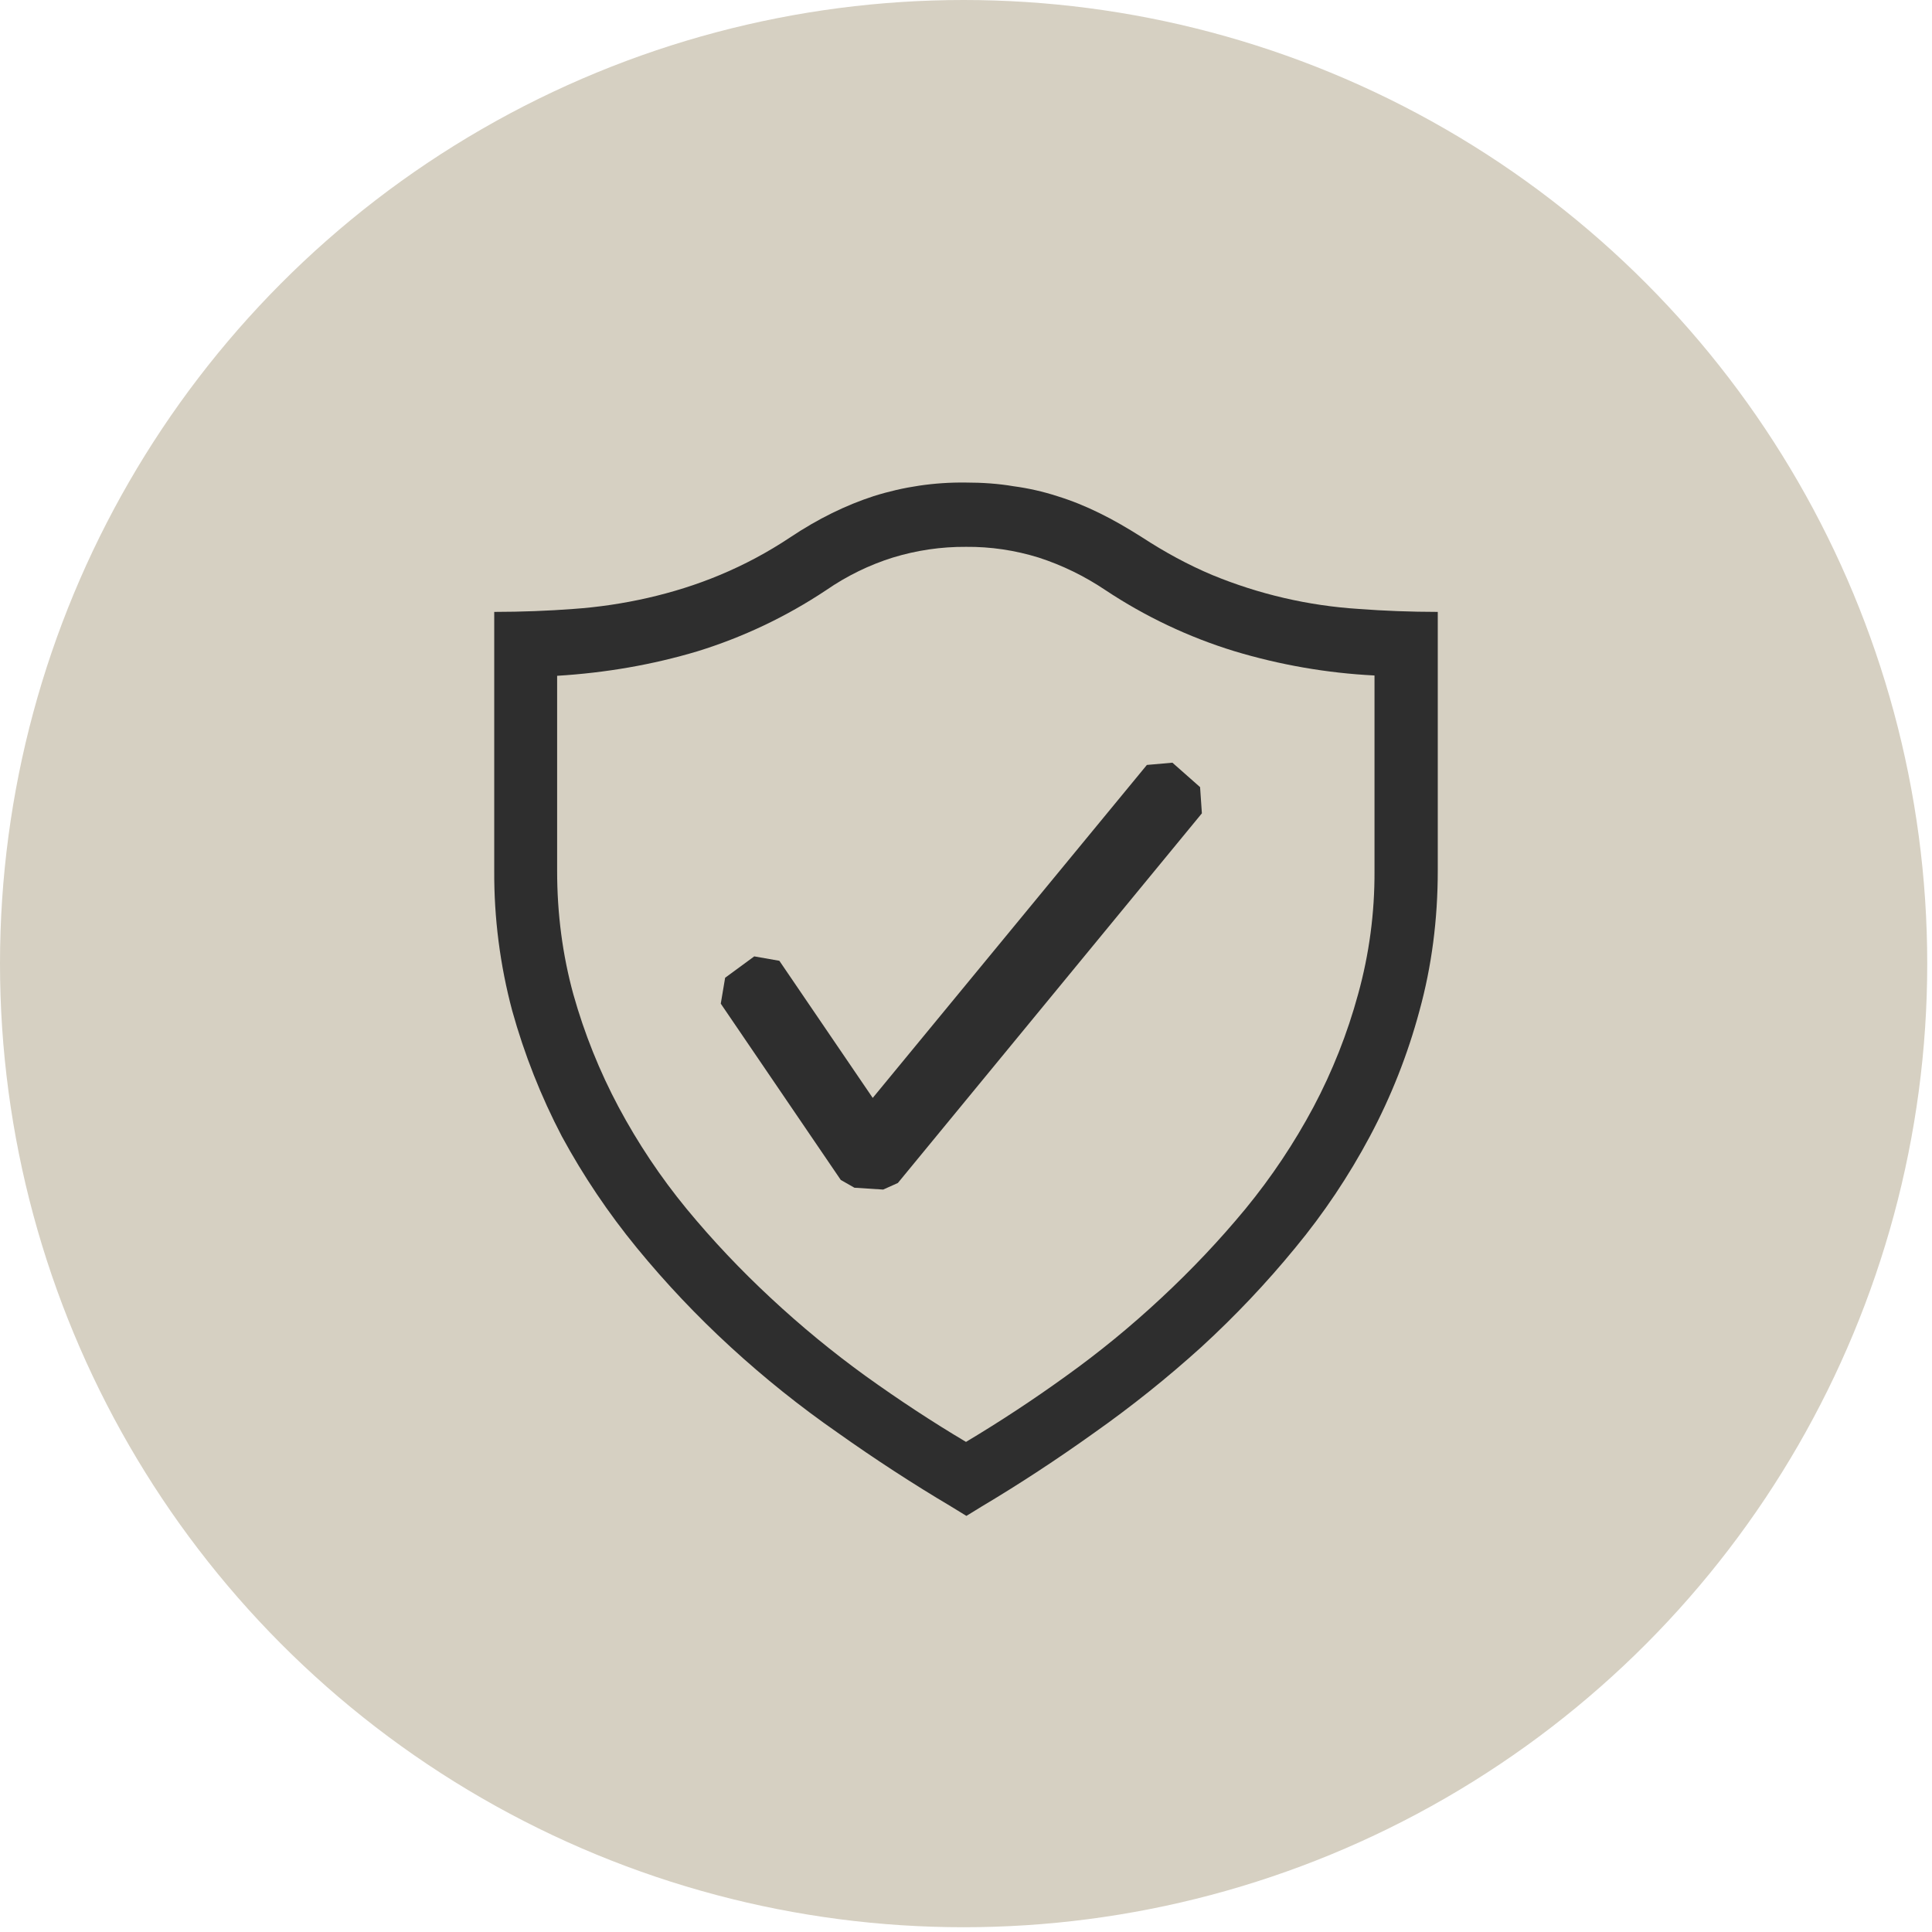 <svg width="43" height="43" viewBox="0 0 43 43" fill="none" xmlns="http://www.w3.org/2000/svg">
<circle cx="21.447" cy="21.447" r="21.447" fill="#D6D0C2"/>
<path d="M21.493 10.74C21.86 10.74 22.221 10.764 22.557 10.822C22.888 10.866 23.214 10.94 23.532 11.043C23.849 11.141 24.164 11.268 24.475 11.422C24.779 11.57 25.091 11.752 25.403 11.949C25.931 12.294 26.45 12.574 26.979 12.797C28.02 13.226 29.121 13.482 30.241 13.553C30.807 13.596 31.394 13.618 32 13.619V19.377C32 20.47 31.864 21.509 31.593 22.495C31.332 23.468 30.961 24.407 30.489 25.292C30.018 26.176 29.461 27.008 28.826 27.775C28.182 28.561 27.484 29.297 26.738 29.981C25.982 30.665 25.186 31.302 24.355 31.888C23.523 32.483 22.686 33.032 21.844 33.533L21.509 33.739L21.173 33.533C20.309 33.02 19.466 32.471 18.645 31.888C17.81 31.308 17.014 30.671 16.262 29.981C15.516 29.297 14.819 28.561 14.175 27.775C13.543 27.004 12.983 26.173 12.505 25.292C12.04 24.403 11.67 23.465 11.4 22.495C11.129 21.479 10.994 20.43 11 19.377V13.619C11.607 13.618 12.193 13.596 12.761 13.553C13.32 13.514 13.876 13.431 14.423 13.306C14.959 13.183 15.495 13.018 16.023 12.797C16.57 12.569 17.095 12.288 17.59 11.958C18.206 11.546 18.83 11.242 19.446 11.042C20.109 10.833 20.8 10.731 21.493 10.74ZM30.592 15.034C29.533 14.981 28.483 14.798 27.466 14.491C26.454 14.18 25.49 13.723 24.603 13.134C24.142 12.824 23.643 12.58 23.118 12.41C22.593 12.247 22.048 12.166 21.5 12.171C20.948 12.167 20.399 12.248 19.87 12.41C19.344 12.575 18.846 12.819 18.389 13.134C17.5 13.726 16.534 14.184 15.519 14.497C14.527 14.793 13.487 14.975 12.4 15.041V19.384C12.4 20.337 12.52 21.253 12.761 22.131C13.006 23.003 13.344 23.844 13.768 24.64C14.198 25.444 14.704 26.202 15.28 26.903C15.863 27.61 16.486 28.268 17.158 28.892C17.829 29.517 18.533 30.096 19.269 30.628C20.013 31.162 20.756 31.65 21.5 32.092C22.261 31.637 23.003 31.149 23.724 30.628C24.466 30.097 25.173 29.517 25.843 28.892C26.514 28.268 27.138 27.61 27.722 26.903C28.297 26.202 28.804 25.444 29.233 24.64C29.655 23.845 29.988 23.003 30.226 22.131C30.474 21.238 30.597 20.313 30.592 19.384V15.034Z" fill="#2E2E2E"/>
<path fill-rule="evenodd" clip-rule="evenodd" d="M26.71 17.519L26.094 16.975L25.526 17.025L19.424 24.436L17.346 21.384L16.787 21.286L16.139 21.762L16.042 22.338L18.713 26.262L19.017 26.435L19.657 26.476L19.984 26.329L26.75 18.102L26.71 17.519Z" fill="#2E2E2E"/>
</svg>
